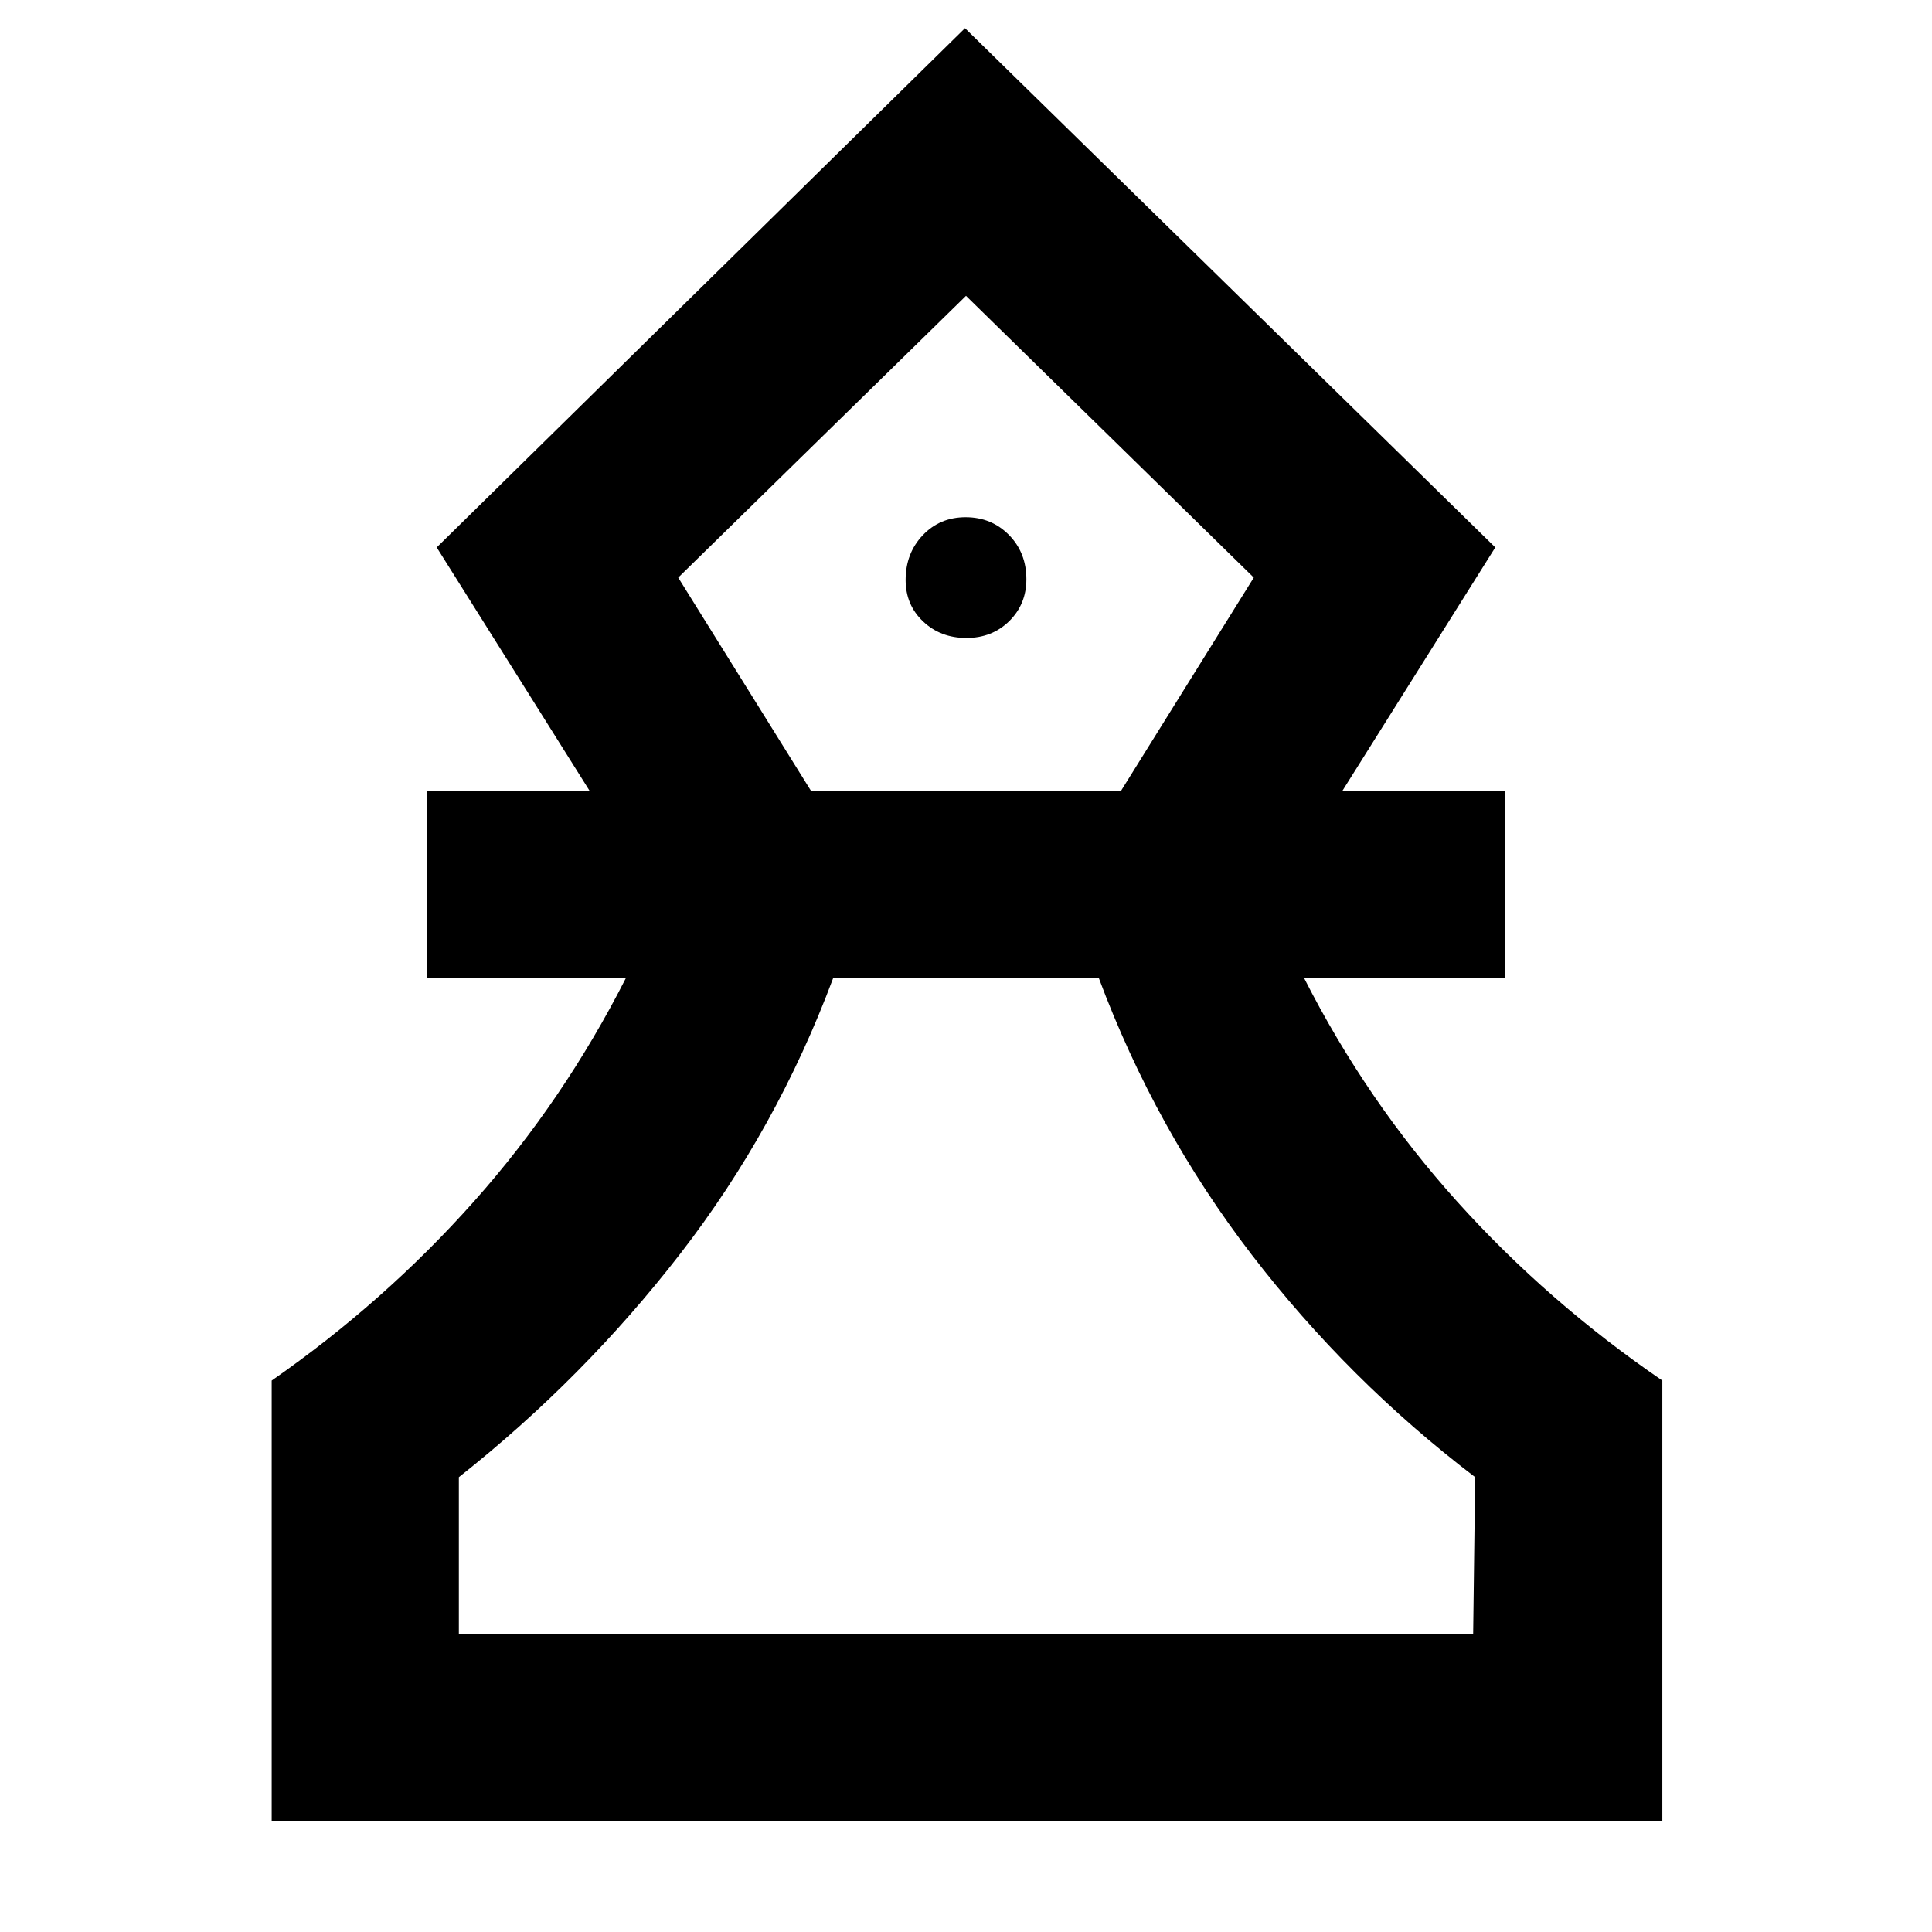 <svg xmlns="http://www.w3.org/2000/svg" height="48" viewBox="0 -960 960 960" width="48"><path d="M135-55v-219q56-39 100.5-89T311-474h-99v-93h81l-76-121 262.5-258L743-688l-76 121h81v93H648q31 61 76 111t102 89v219H135Zm93-93h504l1-78q-63-48-111-110.5T546-474H414q-28 75-76 137T228-226v78Zm175-419h154l66-106-143-140-143 140 66 106Zm77.18-76q12.82 0 21.32-8.39t8.5-20.79q0-13.24-8.68-22.03-8.67-8.79-21.5-8.79-12.82 0-21.32 8.96-8.5 8.97-8.5 22.22 0 12.4 8.68 20.61 8.67 8.21 21.5 8.21Zm.82 495Zm-1-665Z"/></svg>
